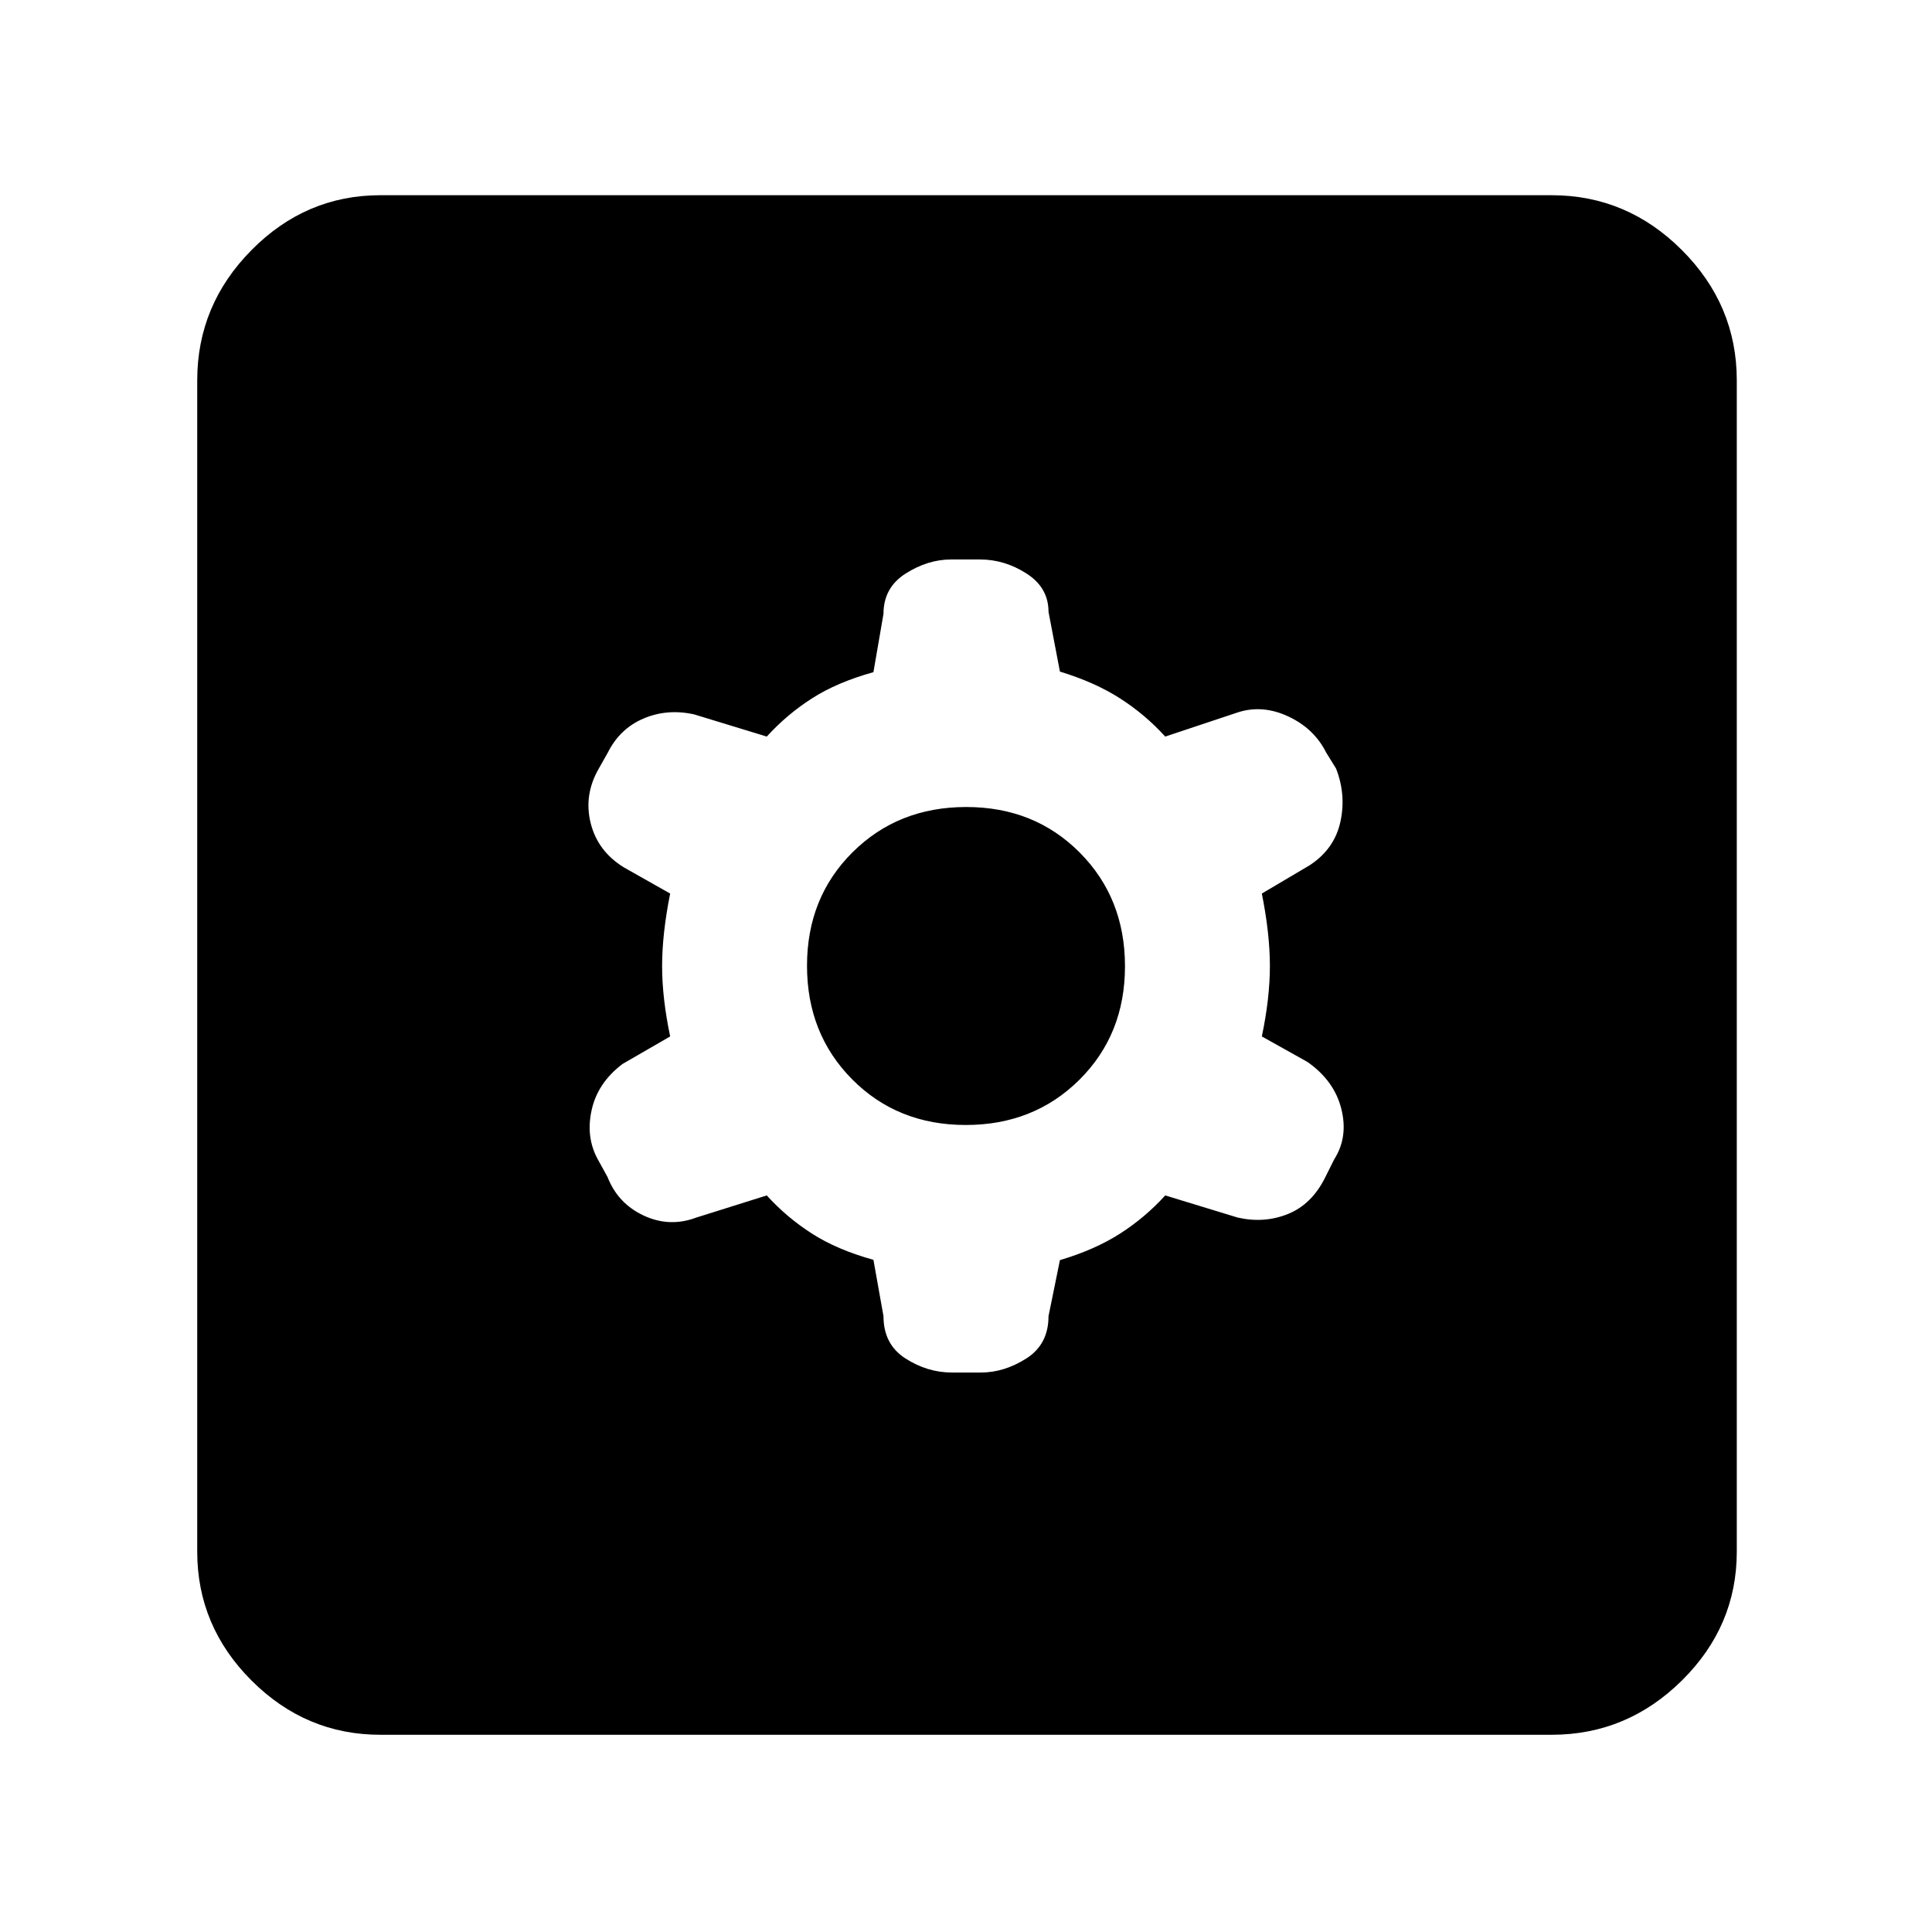 <svg xmlns="http://www.w3.org/2000/svg" height="48" viewBox="0 -960 960 960" width="48"><path d="m434-334 5 28q0 14 10.9 21t23.1 7h14.4q11.6 0 22.6-7 11-7 11-21l5.67-27.85Q544-339 556.5-347t22.5-19l36 11q13.26 3 25.06-1.81 11.79-4.8 18.39-18.09L663-384q7-11 3.5-25t-16.83-23.32L627-445q4-19 4-35t-4-36l23.67-14Q663-538 666-551.5t-2.12-26.61L659-586q-6-12-18.85-18-12.85-6-25.15-2l-36 12q-10-11-22.5-19t-29.83-13.29L521-656q0-12-10.9-19t-23.1-7h-14.4q-11.6 0-22.6 7-11 7-11 20l-5 29q-18 5-30.5 13T381-594l-36-11q-13.32-3-25.16 2T302-586l-4.47 7.92Q290-565 293.5-551q3.5 14 16.5 22l23 13q-4 20-4 36t4 35l-23.67 13.68Q297-422 294-408.5t3 24.5l4.88 8.85Q307-362 319.85-356q12.85 6 26.15 1l35-11q10 11 22.5 19t30.5 13Zm45.88-67q-33.88 0-56.38-22.62-22.5-22.63-22.5-56.5 0-33.88 22.62-56.38 22.63-22.5 56.5-22.5 33.88 0 56.38 22.62 22.5 22.63 22.5 56.5 0 33.88-22.62 56.38-22.63 22.5-56.5 22.5ZM189-98q-37.05 0-64.03-26.97Q98-151.95 98-189v-582q0-37.46 26.97-64.73Q151.95-863 189-863h582q37.46 0 64.73 27.27Q863-808.46 863-771v582q0 37.05-27.27 64.03Q808.46-98 771-98H189Z"/></svg>